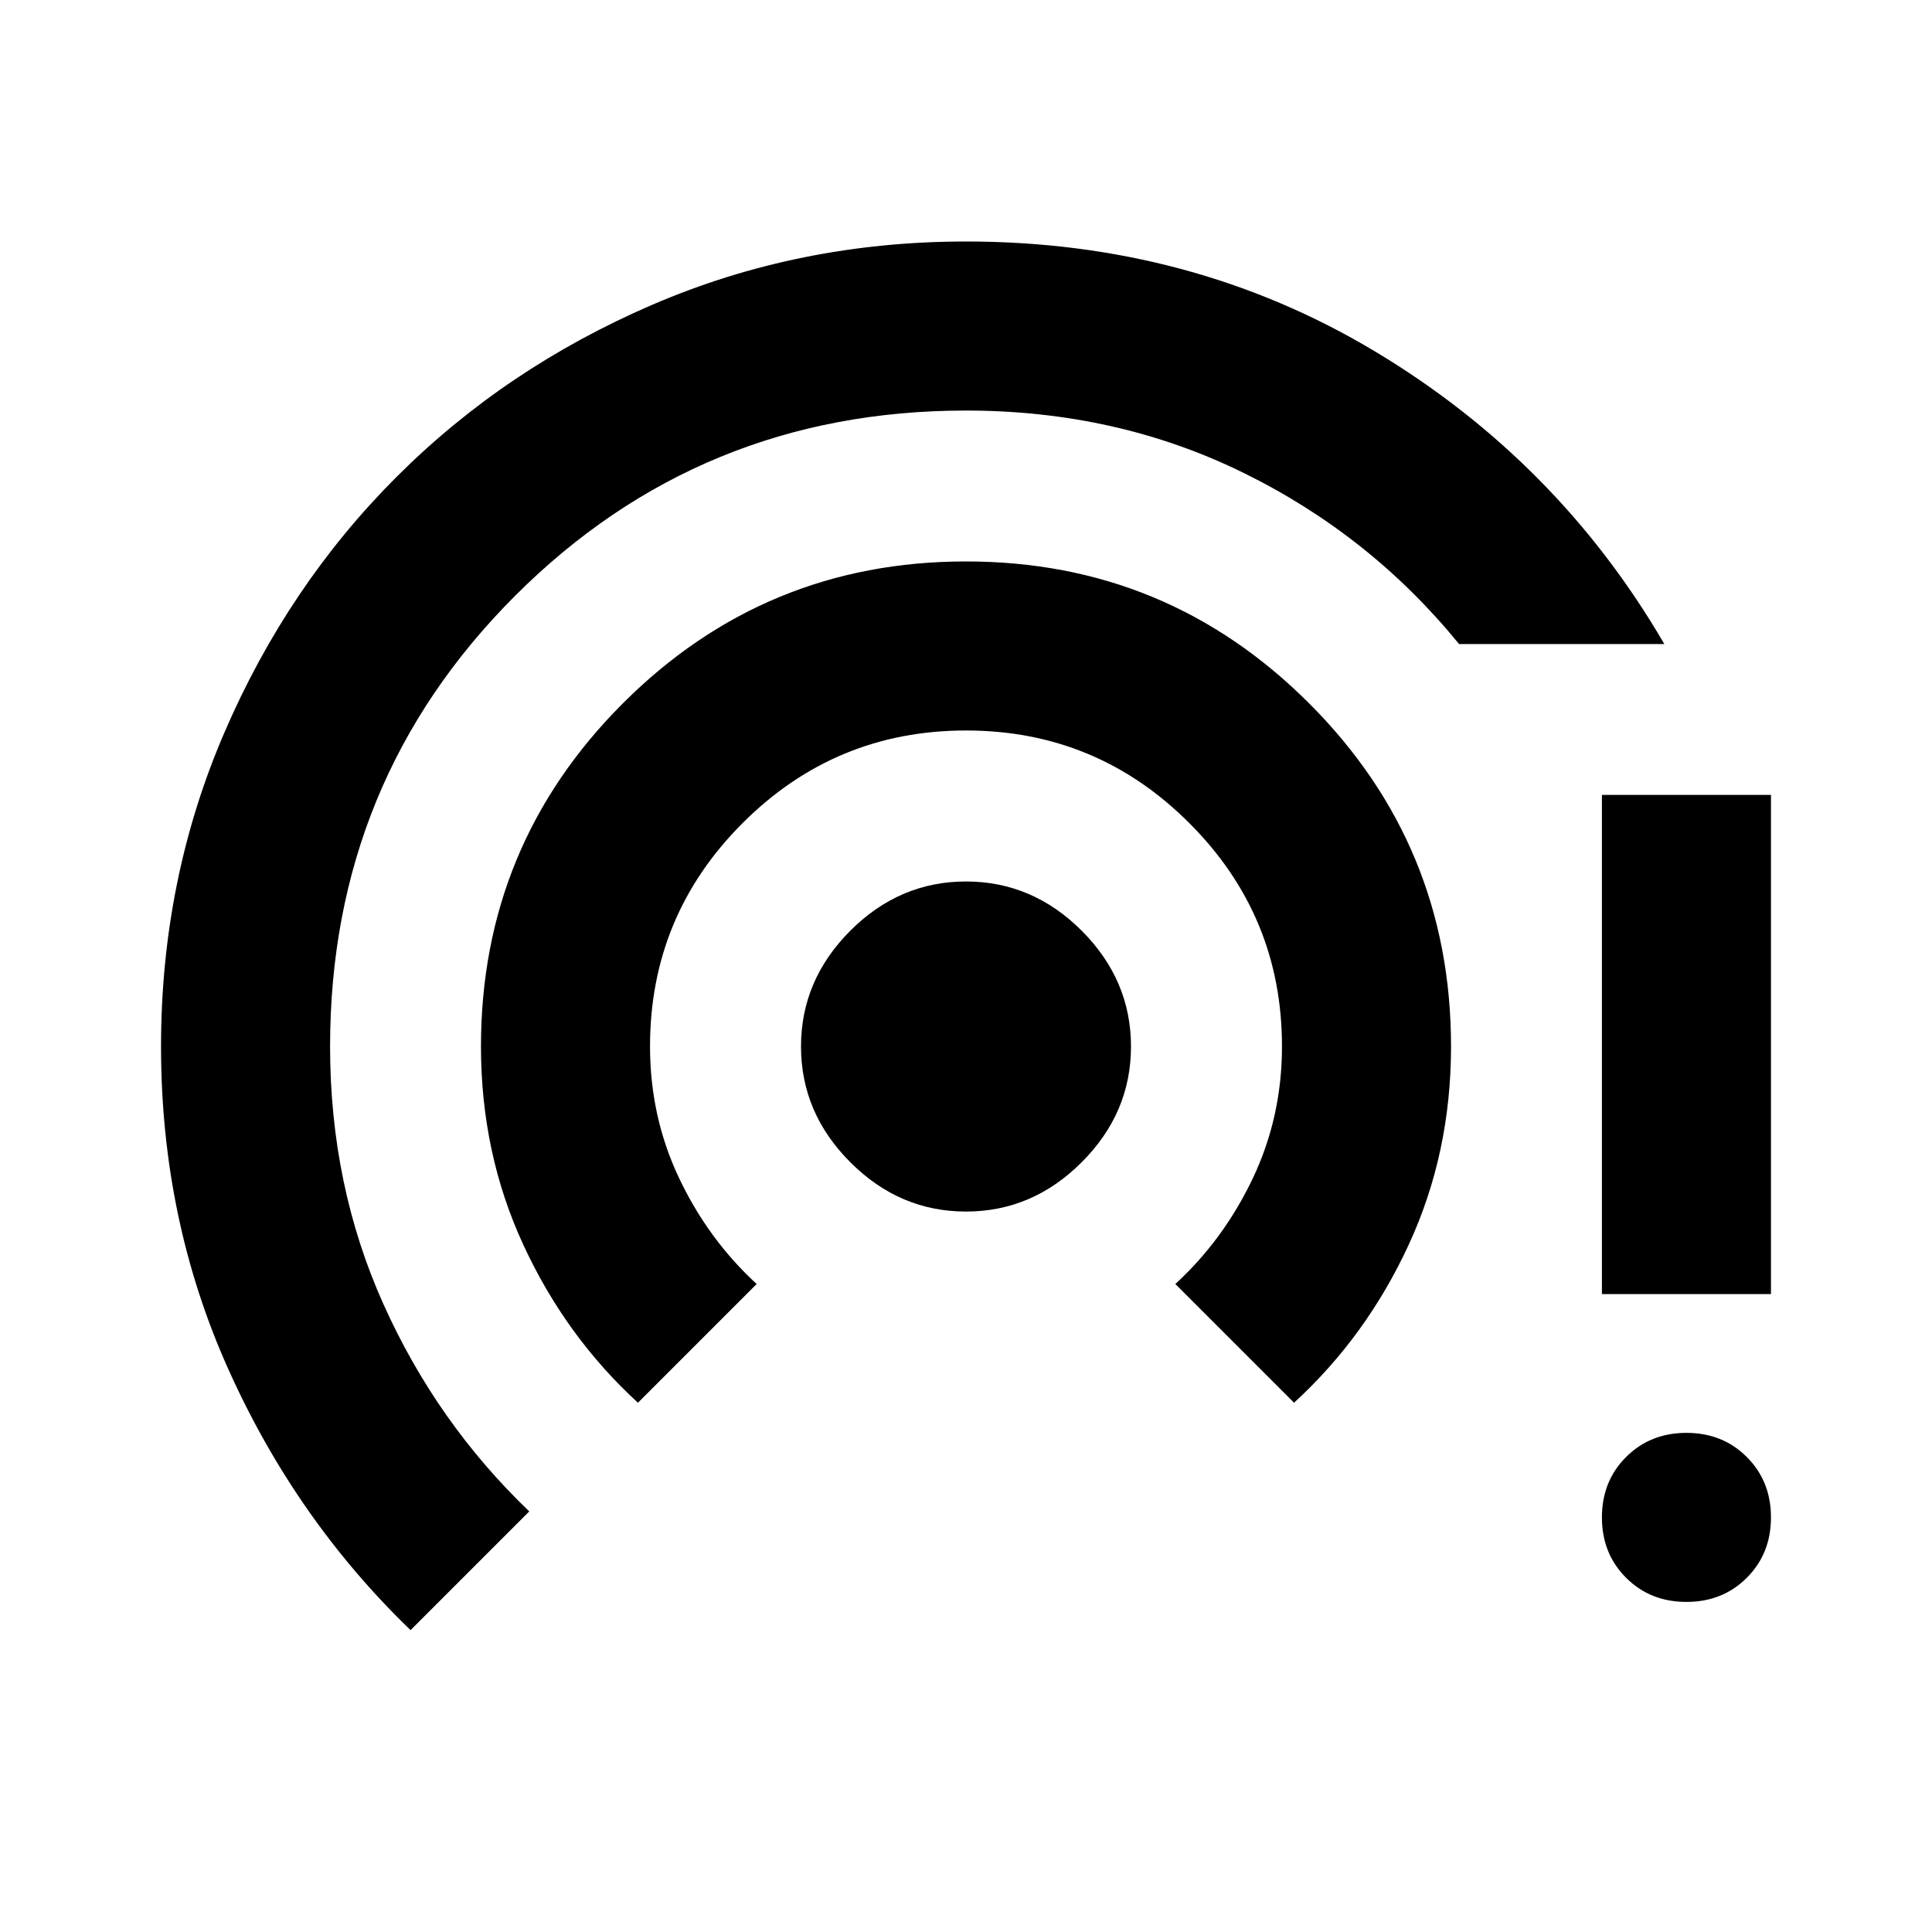 <svg xmlns="http://www.w3.org/2000/svg" height="20" width="20"><path d="M10 12.542Q9.312 12.542 8.802 12.031Q8.292 11.521 8.292 10.833Q8.292 10.146 8.802 9.635Q9.312 9.125 10 9.125Q10.688 9.125 11.198 9.635Q11.708 10.146 11.708 10.833Q11.708 11.521 11.198 12.031Q10.688 12.542 10 12.542ZM6.604 14.521Q5.854 13.833 5.417 12.885Q4.979 11.938 4.979 10.833Q4.979 8.75 6.448 7.281Q7.917 5.812 10 5.812Q12.083 5.812 13.552 7.281Q15.021 8.75 15.021 10.833Q15.021 11.938 14.583 12.885Q14.146 13.833 13.396 14.521L12.167 13.292Q12.667 12.833 12.969 12.198Q13.271 11.562 13.271 10.833Q13.271 9.479 12.312 8.521Q11.354 7.562 10 7.562Q8.646 7.562 7.687 8.521Q6.729 9.479 6.729 10.833Q6.729 11.562 7.031 12.198Q7.333 12.833 7.833 13.292ZM4.25 16.875Q3.062 15.729 2.365 14.177Q1.667 12.625 1.667 10.833Q1.667 9.104 2.323 7.583Q2.979 6.062 4.104 4.938Q5.229 3.812 6.75 3.156Q8.271 2.5 10 2.5Q12.333 2.5 14.229 3.635Q16.125 4.771 17.229 6.667H15.104Q14.188 5.542 12.875 4.896Q11.562 4.25 10 4.25Q7.25 4.25 5.333 6.167Q3.417 8.083 3.417 10.833Q3.417 12.271 3.969 13.5Q4.521 14.729 5.479 15.646ZM16.583 13.396V8.229H18.333V13.396ZM18.333 15.708Q18.333 16.083 18.083 16.333Q17.833 16.583 17.458 16.583Q17.083 16.583 16.833 16.333Q16.583 16.083 16.583 15.708Q16.583 15.333 16.833 15.083Q17.083 14.833 17.458 14.833Q17.833 14.833 18.083 15.083Q18.333 15.333 18.333 15.708Z"/></svg>